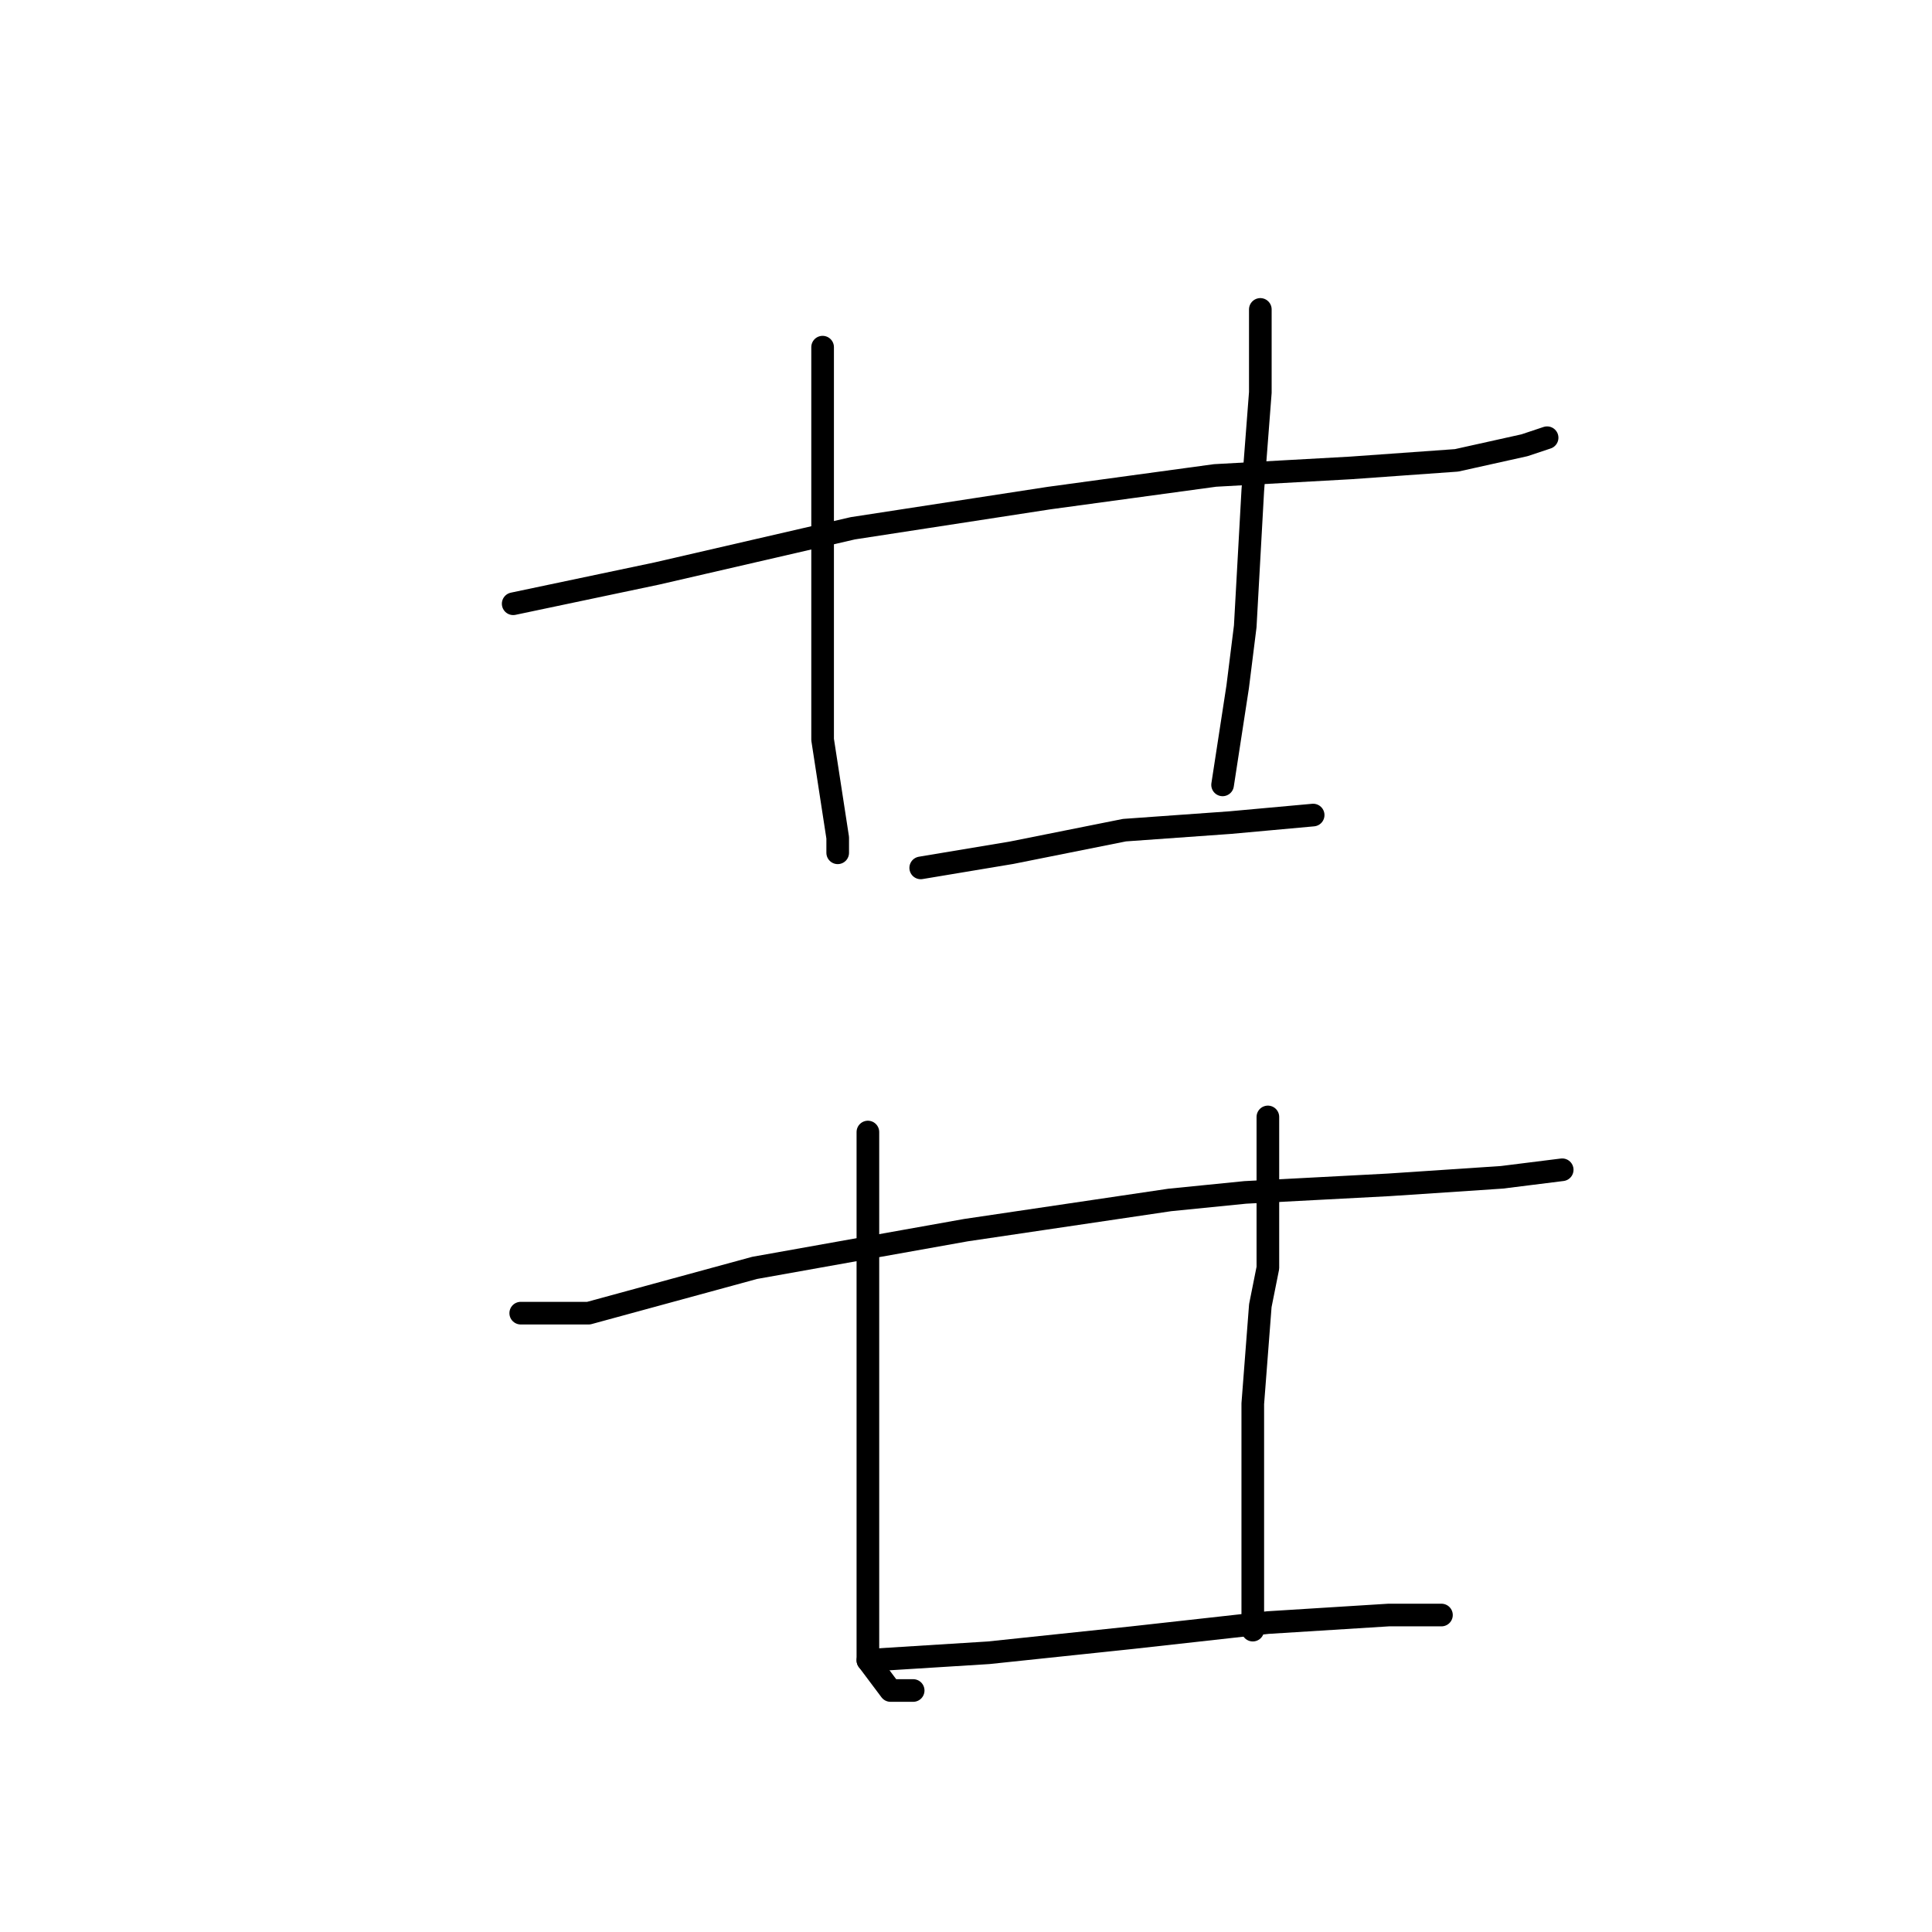 <?xml version="1.0" standalone="no"?>
    <svg width="256" height="256" xmlns="http://www.w3.org/2000/svg" version="1.1">
    <polyline stroke="black" stroke-width="3" stroke-linecap="round" fill="transparent" stroke-linejoin="round" points="68 80 87 76 113 70 139 66 161 63 179 62 193 61 202 59 205 58 205 58 " />
        <polyline stroke="black" stroke-width="3" stroke-linecap="round" fill="transparent" stroke-linejoin="round" points="109 46 109 56 109 72 109 91 109 98 111 111 111 113 111 113 " />
        <polyline stroke="black" stroke-width="3" stroke-linecap="round" fill="transparent" stroke-linejoin="round" points="167 41 167 52 166 65 165 83 164 91 162 104 162 104 " />
        <polyline stroke="black" stroke-width="3" stroke-linecap="round" fill="transparent" stroke-linejoin="round" points="122 115 134 113 149 110 163 109 174 108 174 108 " />
        <polyline stroke="black" stroke-width="3" stroke-linecap="round" fill="transparent" stroke-linejoin="round" points="69 174 78 174 100 168 128 163 155 159 165 158 184 157 199 156 207 155 207 155 " />
        <polyline stroke="black" stroke-width="3" stroke-linecap="round" fill="transparent" stroke-linejoin="round" points="115 150 115 167 115 183 115 199 115 213 115 220 118 224 121 224 121 224 " />
        <polyline stroke="black" stroke-width="3" stroke-linecap="round" fill="transparent" stroke-linejoin="round" points="168 148 168 155 168 168 167 173 166 186 166 200 166 211 166 216 166 216 " />
        <polyline stroke="black" stroke-width="3" stroke-linecap="round" fill="transparent" stroke-linejoin="round" points="115 220 131 219 150 217 168 215 184 214 191 214 191 214 " />
        </svg>